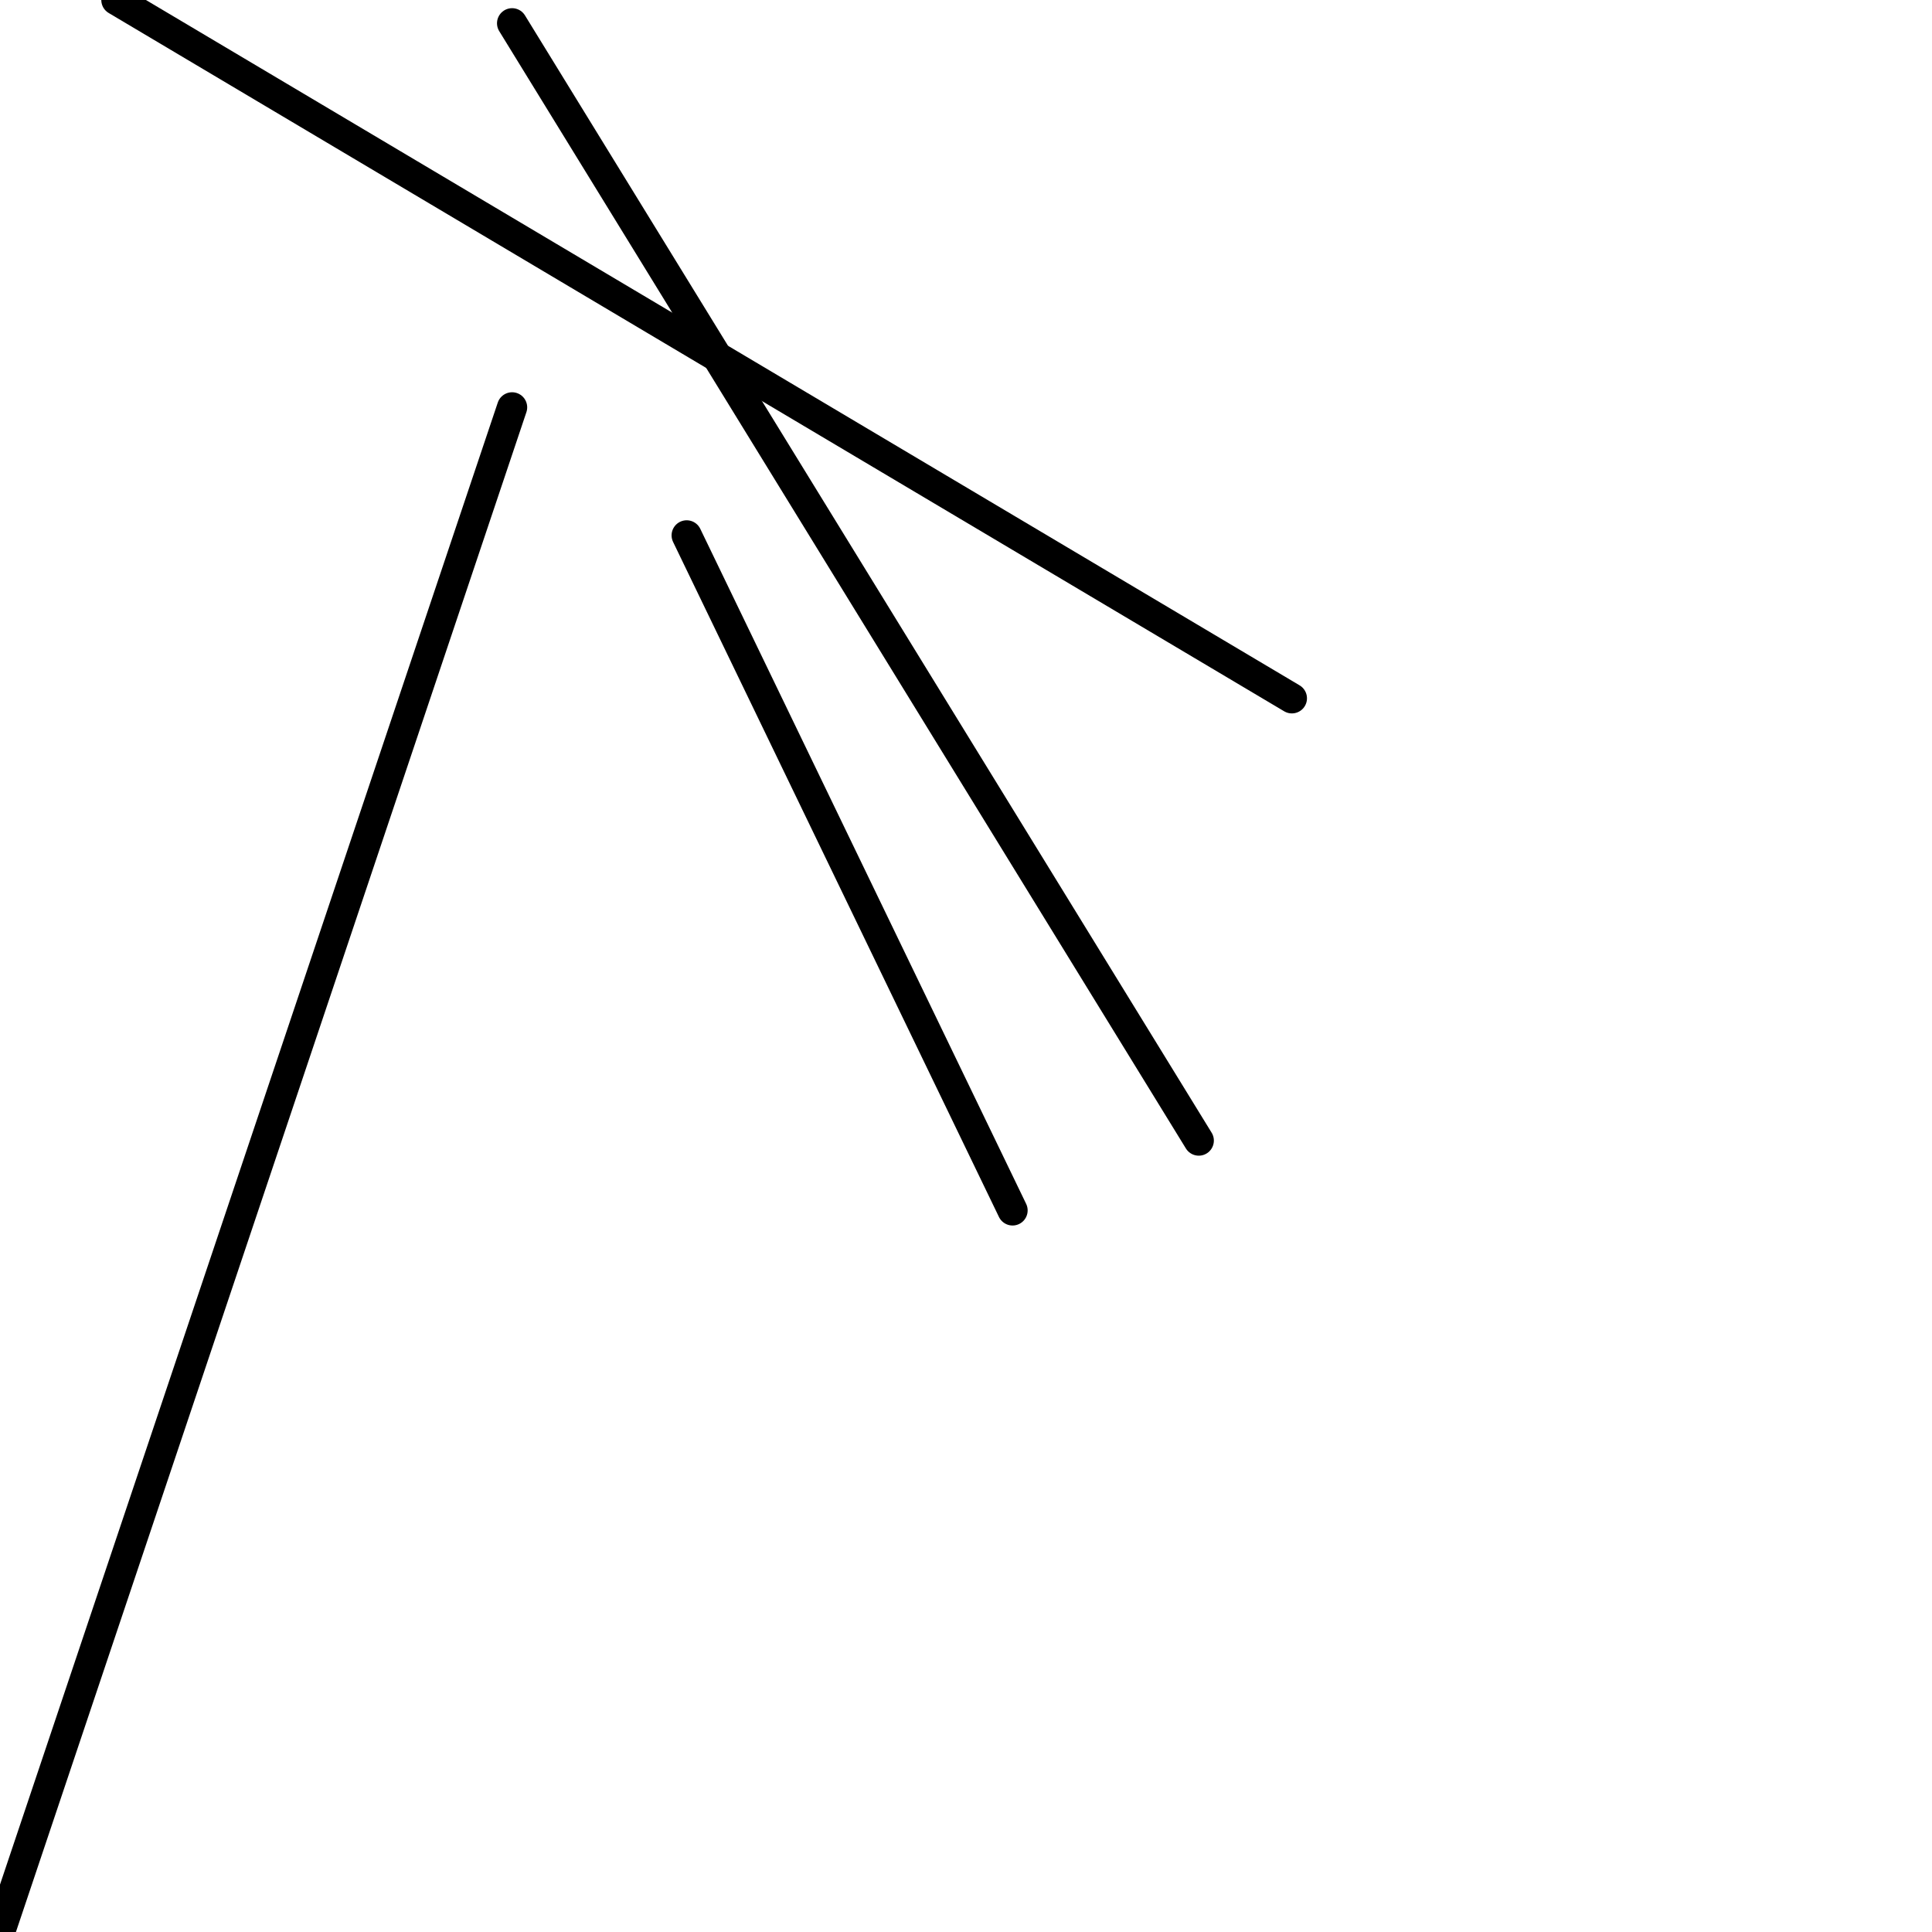 <?xml version="1.0" encoding="utf-8" ?>
<svg baseProfile="full" height="256" version="1.1" width="256" xmlns="http://www.w3.org/2000/svg" xmlns:ev="http://www.w3.org/2001/xml-events" xmlns:xlink="http://www.w3.org/1999/xlink"><defs /><polyline fill="none" points="0.0,256.0 67.855,53.976" stroke="black" stroke-linecap="round" stroke-width="4" /><polyline fill="none" points="158.843,151.133 67.855,3.084" stroke="black" stroke-linecap="round" stroke-width="4" /><polyline fill="none" points="171.181,92.53 15.422,0.0" stroke="black" stroke-linecap="round" stroke-width="4" /><polyline fill="none" points="90.988,70.94 134.169,160.386" stroke="black" stroke-linecap="round" stroke-width="4" /></svg>